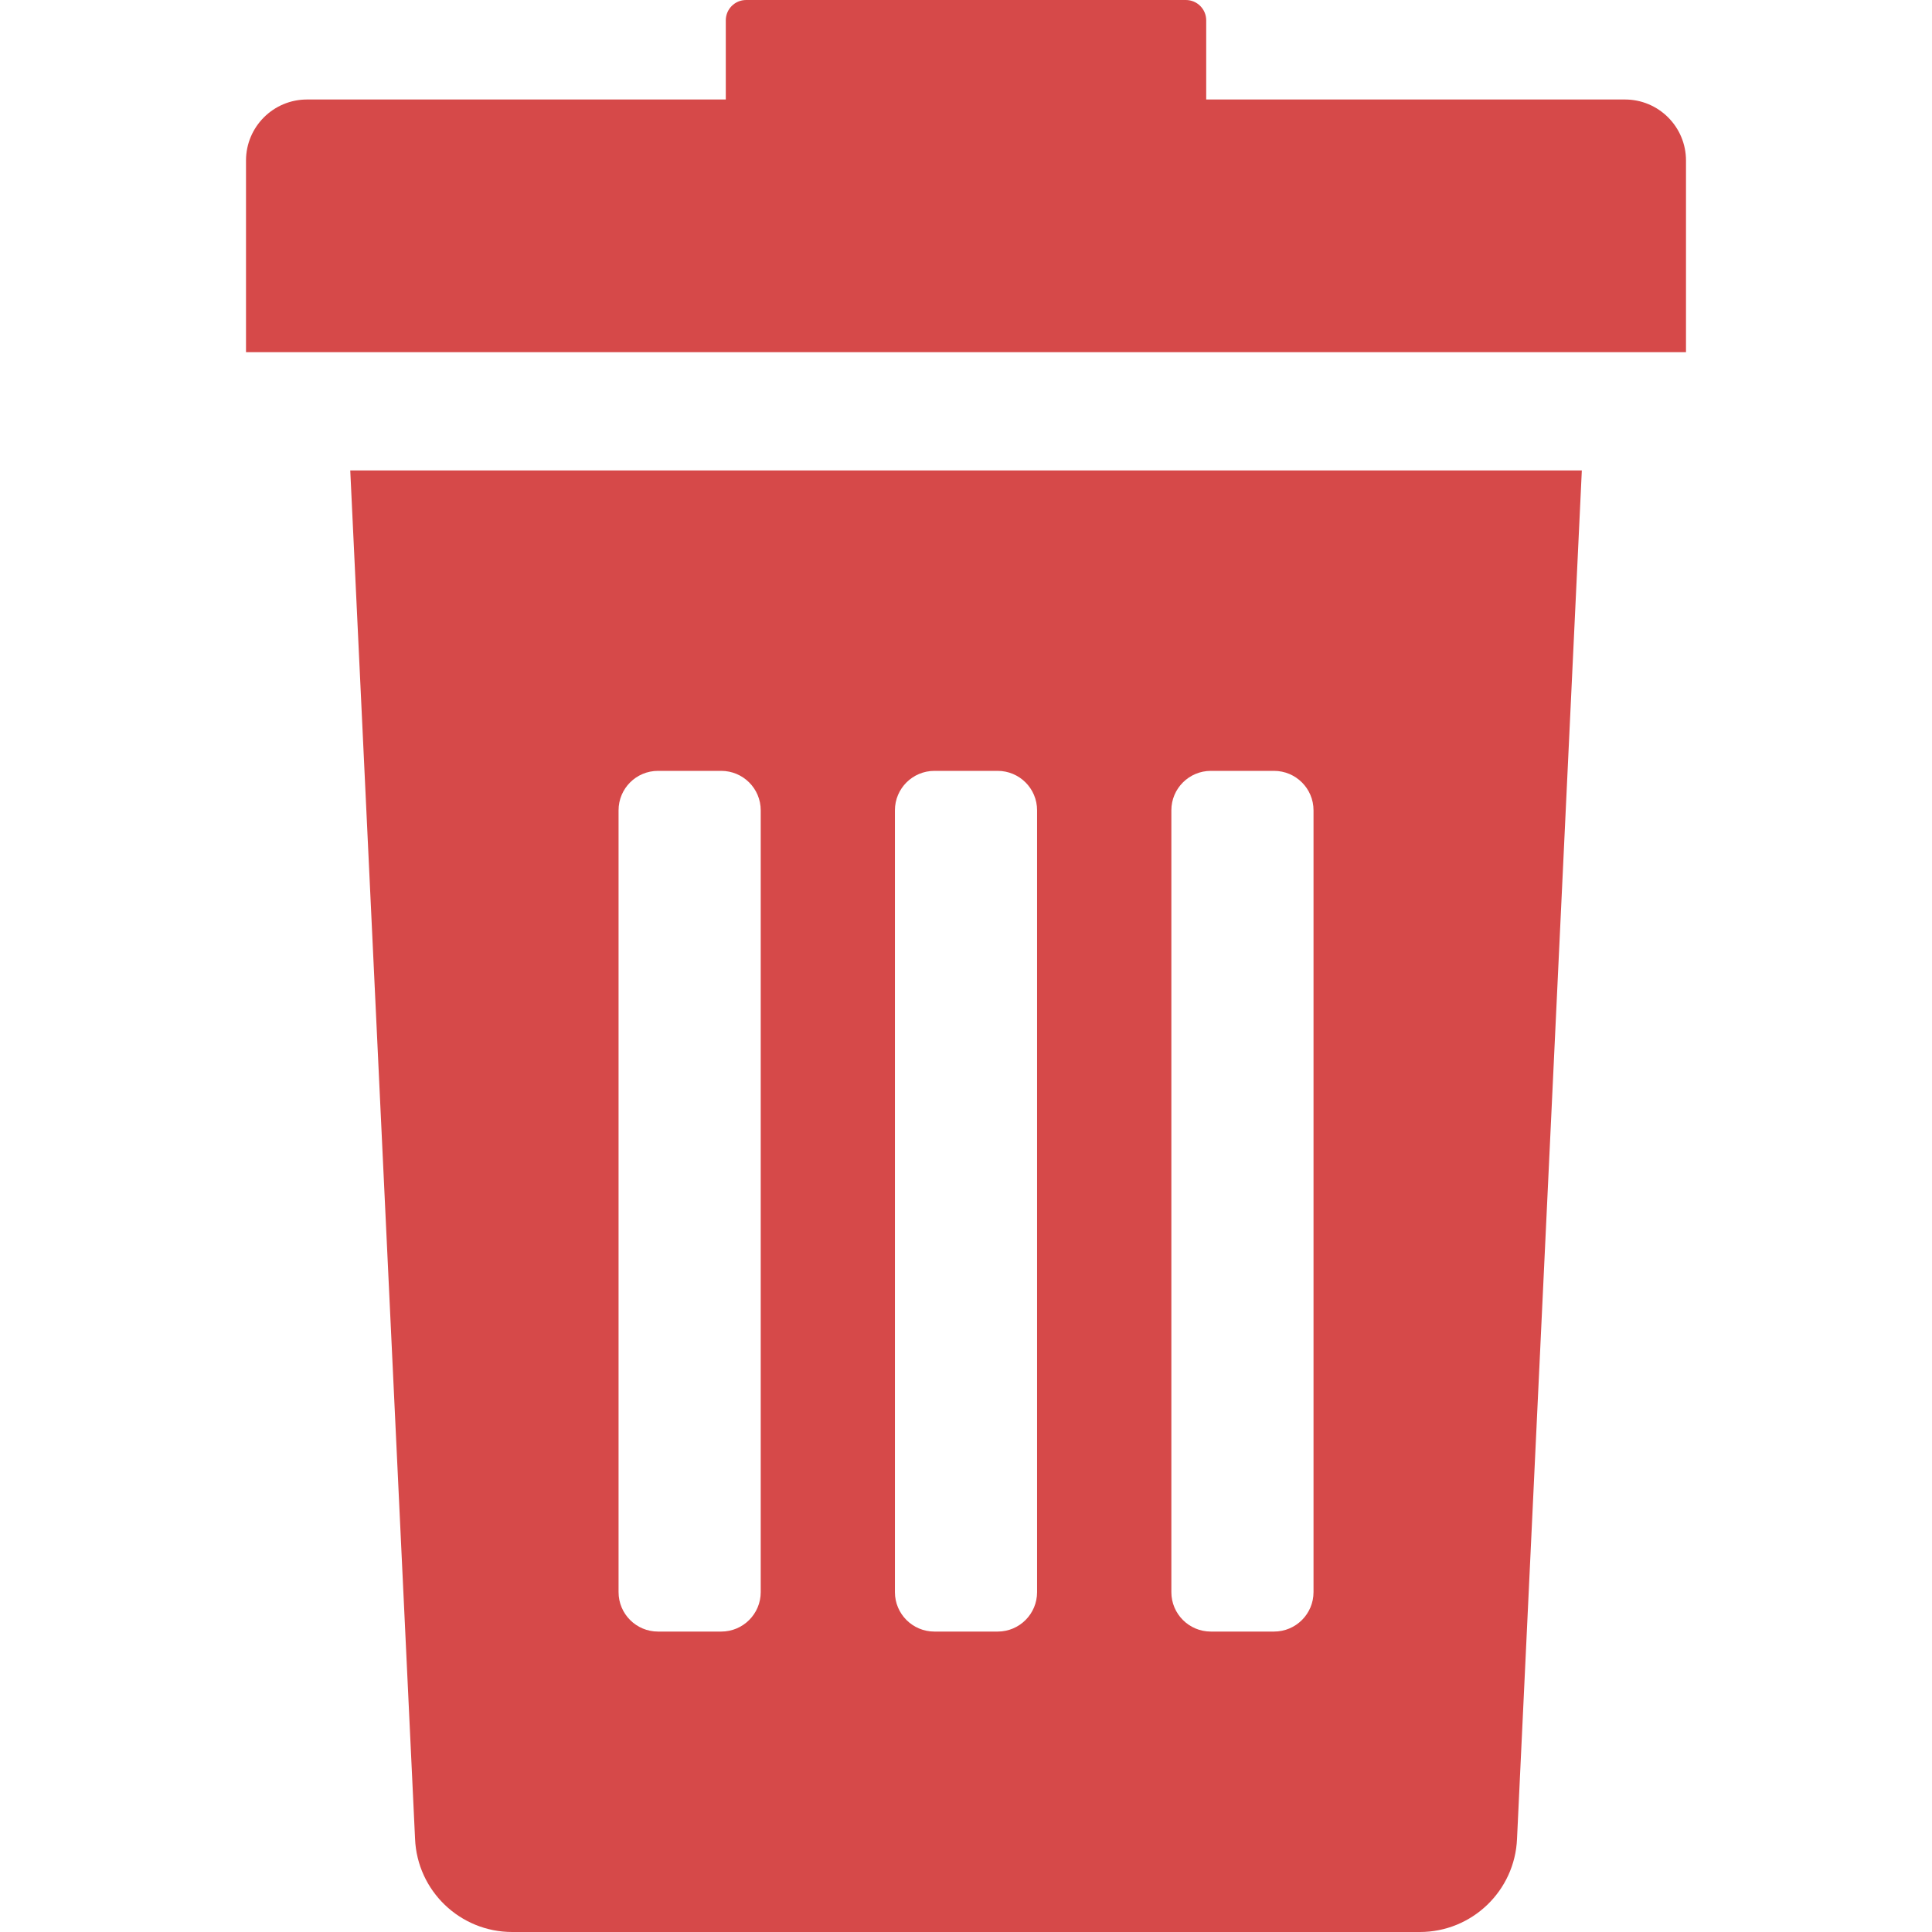 <svg width="24" height="24" viewBox="0 0 24 24" fill="none" xmlns="http://www.w3.org/2000/svg">
<path d="M5.156 22.843C5.183 23.489 5.715 24 6.363 24H17.638C18.285 24 18.818 23.489 18.845 22.843L19.65 5.844H4.351L5.156 22.843ZM14.551 10.066C14.551 9.795 14.771 9.576 15.042 9.576H15.826C16.097 9.576 16.317 9.795 16.317 10.066V19.778C16.317 20.049 16.097 20.268 15.826 20.268H15.042C14.771 20.268 14.551 20.049 14.551 19.778V10.066ZM11.117 10.066C11.117 9.795 11.337 9.576 11.608 9.576H12.393C12.664 9.576 12.883 9.795 12.883 10.066V19.778C12.883 20.049 12.664 20.268 12.393 20.268H11.608C11.337 20.268 11.117 20.049 11.117 19.778V10.066ZM7.684 10.066C7.684 9.795 7.903 9.576 8.174 9.576H8.959C9.23 9.576 9.45 9.795 9.45 10.066V19.778C9.45 20.049 9.23 20.268 8.959 20.268H8.174C7.904 20.268 7.684 20.049 7.684 19.778V10.066Z" fill="#D64949"/>
<path d="M20.186 1.236H14.984V0.253C14.984 0.113 14.871 0 14.731 0H9.269C9.129 0 9.016 0.113 9.016 0.253V1.236H3.814C3.395 1.236 3.056 1.576 3.056 1.994V4.375H20.944V1.994C20.944 1.576 20.605 1.236 20.186 1.236Z" fill="#D64949"/>
</svg>

